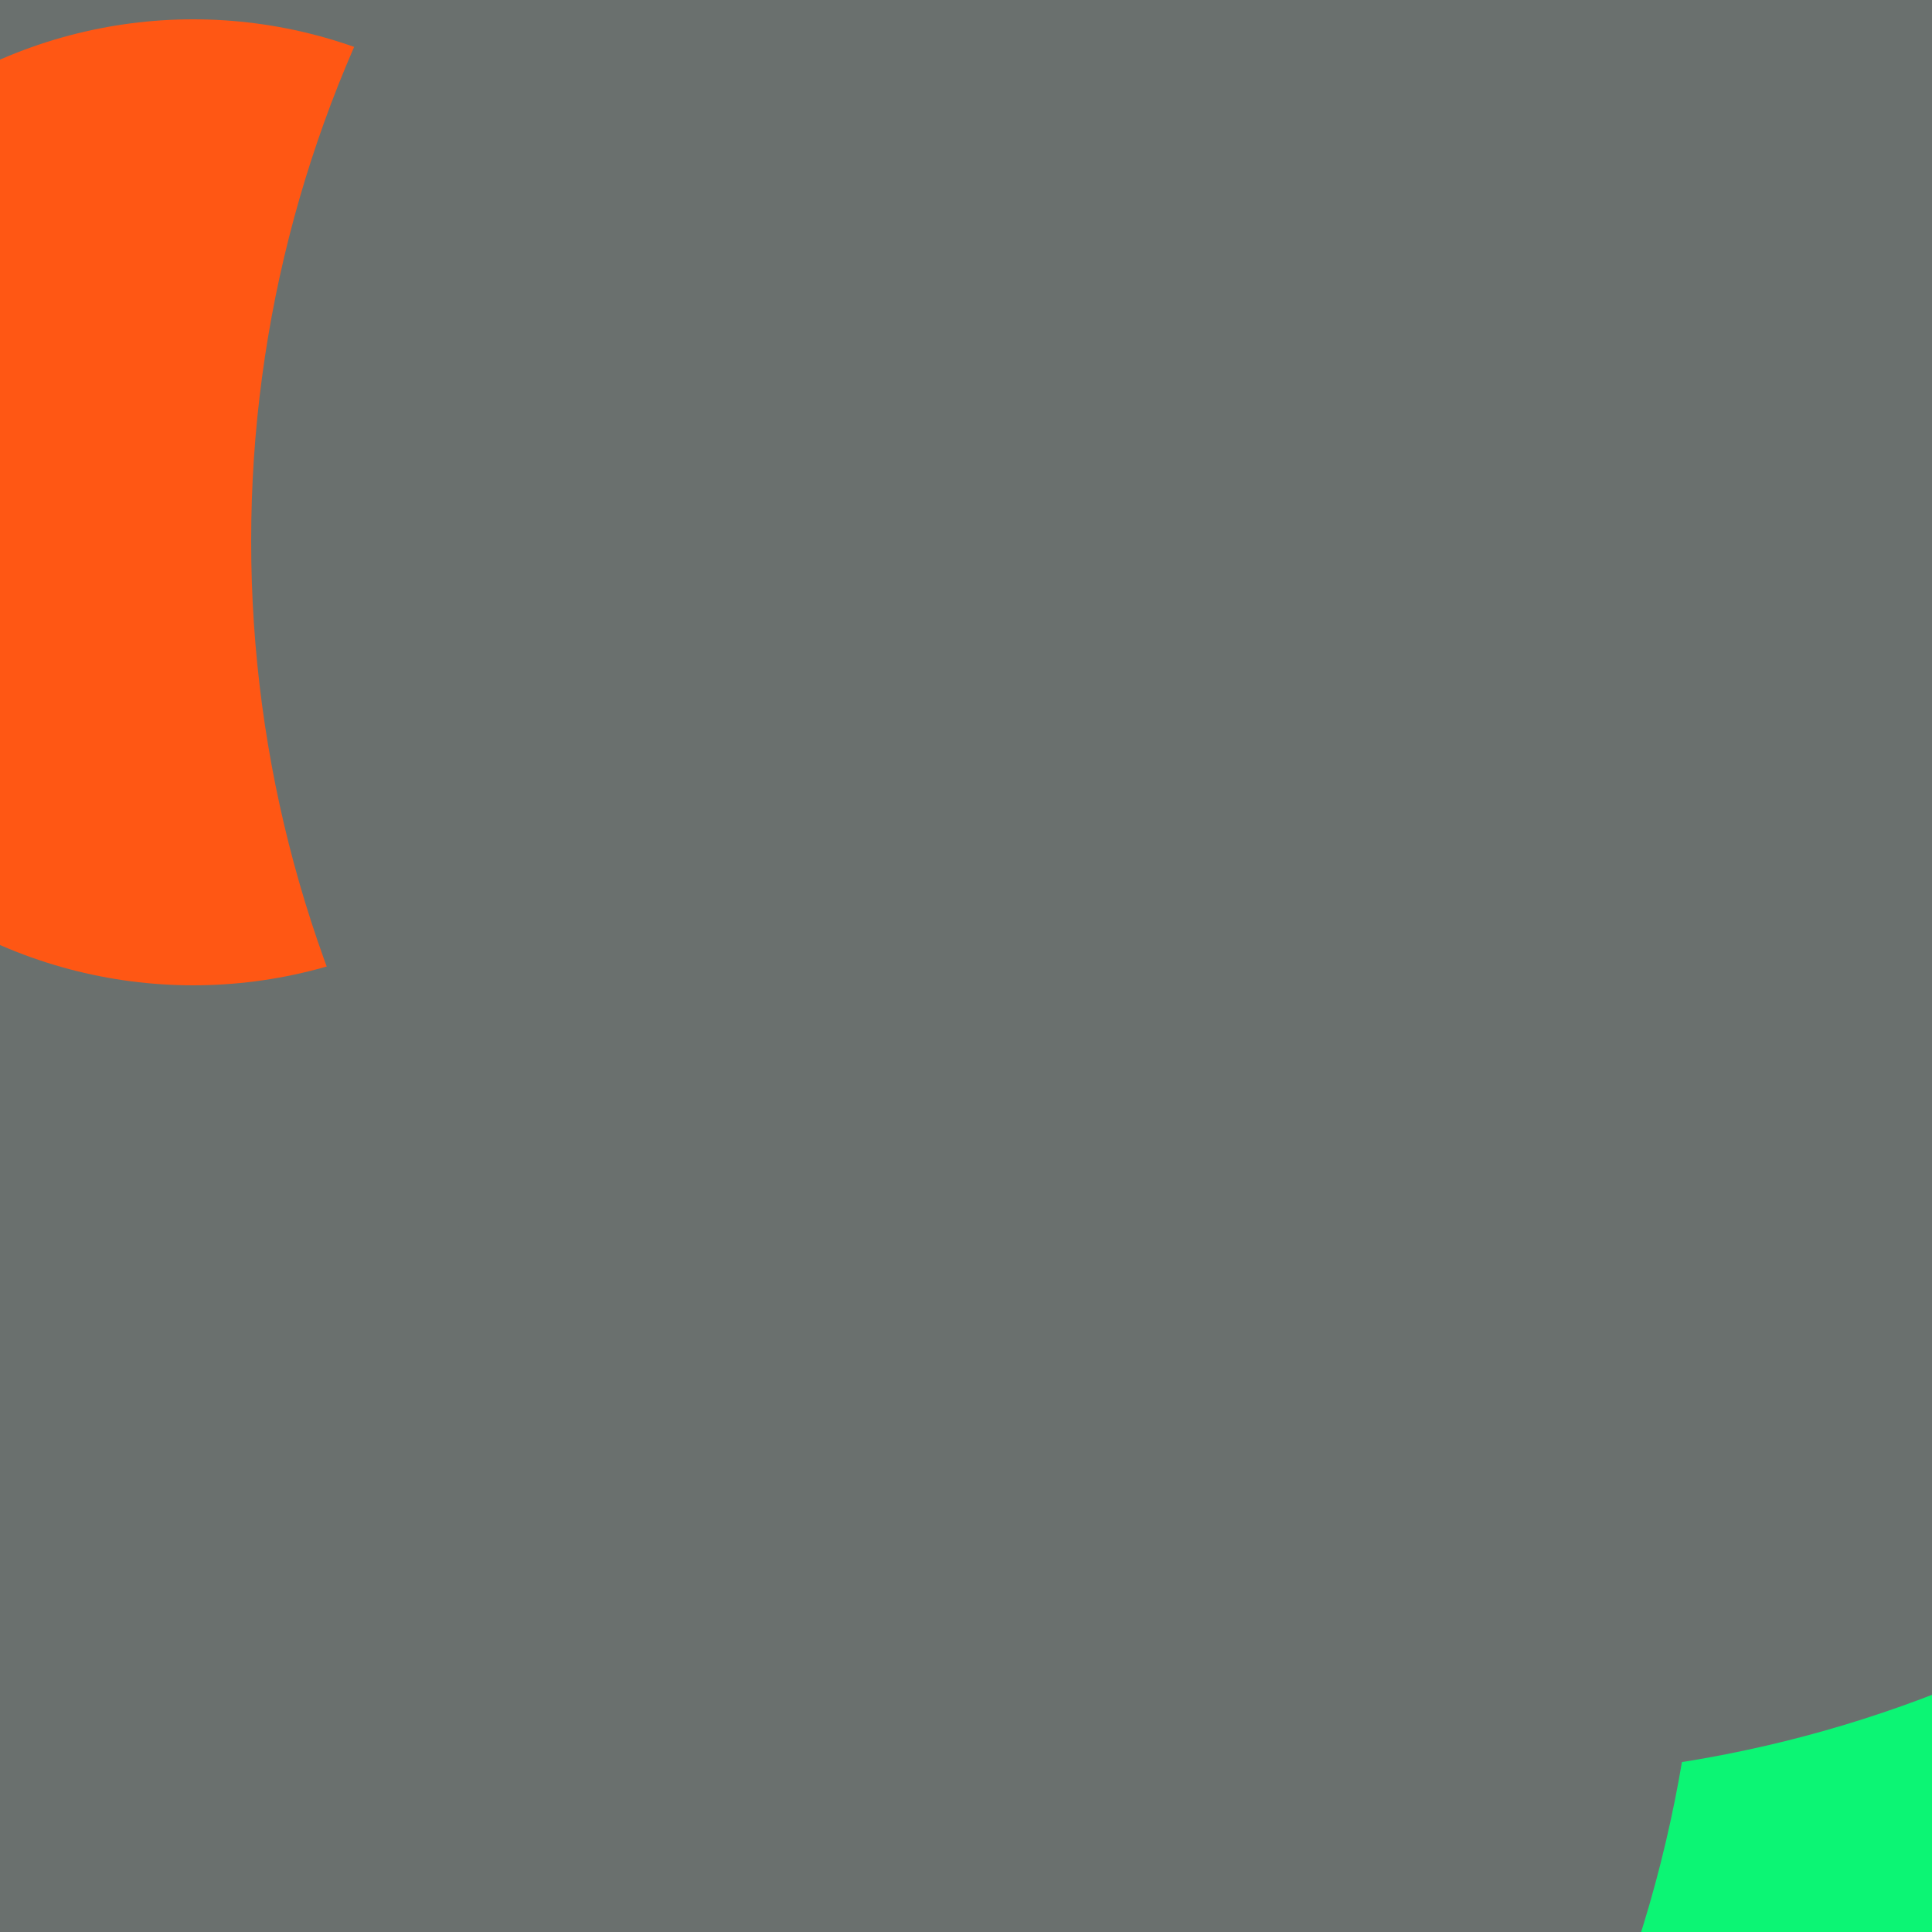 <svg xmlns="http://www.w3.org/2000/svg" preserveAspectRatio="xMinYMin meet" viewBox="0 0 777 777"><defs><filter id="f0" width="300%" height="300%" x="-100%" y="-100%"><feGaussianBlur in="SourceGraphic" stdDeviation="111"/></filter><filter id="f1" width="300%" height="300%" x="-100%" y="-100%"><feGaussianBlur in="SourceGraphic" stdDeviation="700"/></filter></defs><rect width="100%" height="100%" fill="#fff" /><circle cx="83%" cy="11%" r="15%" filter="url(#f1)" fill="#ffd447"></circle><circle cx="57%" cy="88%" r="22%" filter="url(#f1)" fill="#170312"></circle><circle cx="17%" cy="10%" r="35%" filter="url(#f0)" fill="#6a706e"></circle><circle cx="89%" cy="82%" r="40%" filter="url(#f0)" fill="#0cf574"></circle><circle cx="82%" cy="74%" r="5%" filter="url(#f0)" fill="#6a706e"></circle><circle cx="21%" cy="80%" r="67%" filter="url(#f0)" fill="#6a706e"></circle><circle cx="54%" cy="25%" r="17%" filter="url(#f0)" fill="#170312"></circle><circle cx="10%" cy="26%" r="25%" filter="url(#f0)" fill="#ff5714"></circle><circle cx="77%" cy="28%" r="64%" filter="url(#f0)" fill="#6a706e"></circle></svg>